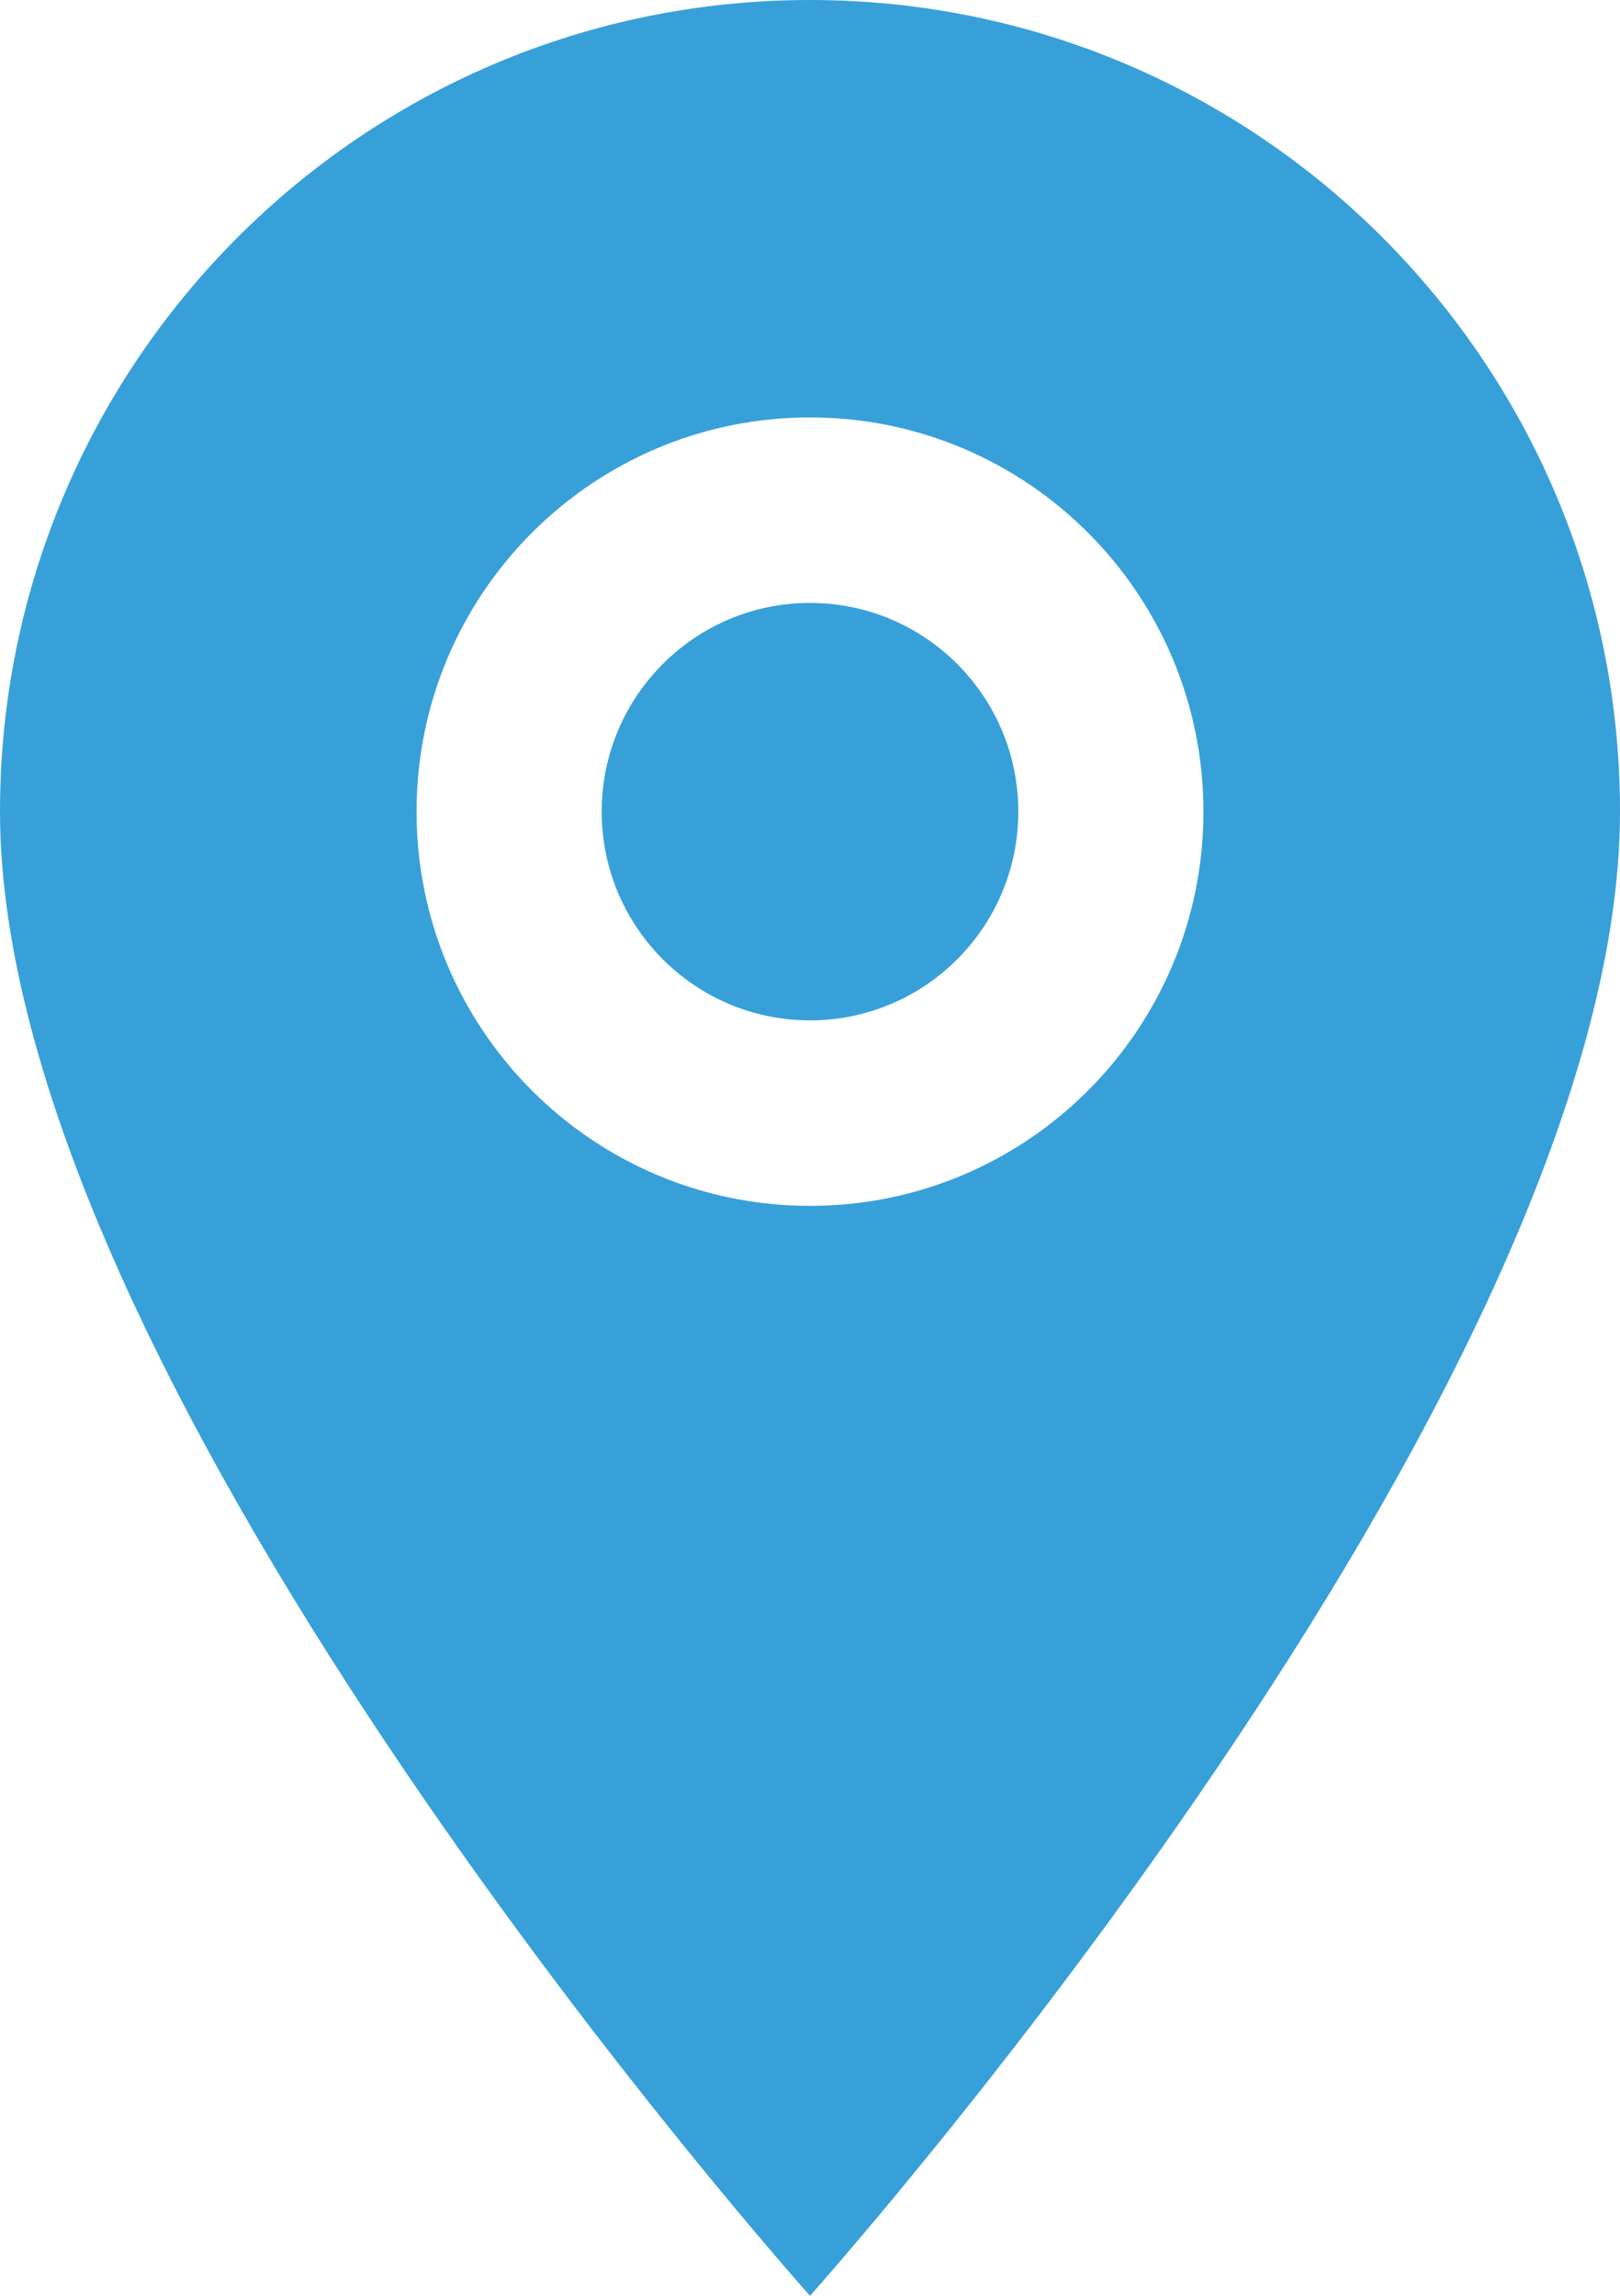 <svg width="36" height="51" viewBox="0 0 36 51" version="1.1" xmlns="http://www.w3.org/2000/svg" xmlns:xlink="http://www.w3.org/1999/xlink">
<title>Union</title>
<desc>Created using Figma</desc>
<g id="Canvas" transform="translate(613 29)">
<g id="Union">
<use xlink:href="#path0_fill" transform="translate(-613 -29)" fill="#38A0D9"/>
</g>
</g>
<defs>
<path id="path0_fill" fill-rule="evenodd" d="M 36 18.03C 36 30.909 18 51 18 51C 18 51 0 30.909 0 18.03C 0 8.072 8.059 0 18 0C 27.941 0 36 8.072 36 18.03ZM 26.743 18.03C 26.743 22.867 22.829 26.788 18 26.788C 13.171 26.788 9.257 22.867 9.257 18.03C 9.257 13.194 13.171 9.273 18 9.273C 22.829 9.273 26.743 13.194 26.743 18.03ZM 18 22.667C 20.556 22.667 22.629 20.591 22.629 18.03C 22.629 15.47 20.556 13.394 18 13.394C 15.444 13.394 13.371 15.47 13.371 18.03C 13.371 20.591 15.444 22.667 18 22.667Z"/>
</defs>
</svg>
